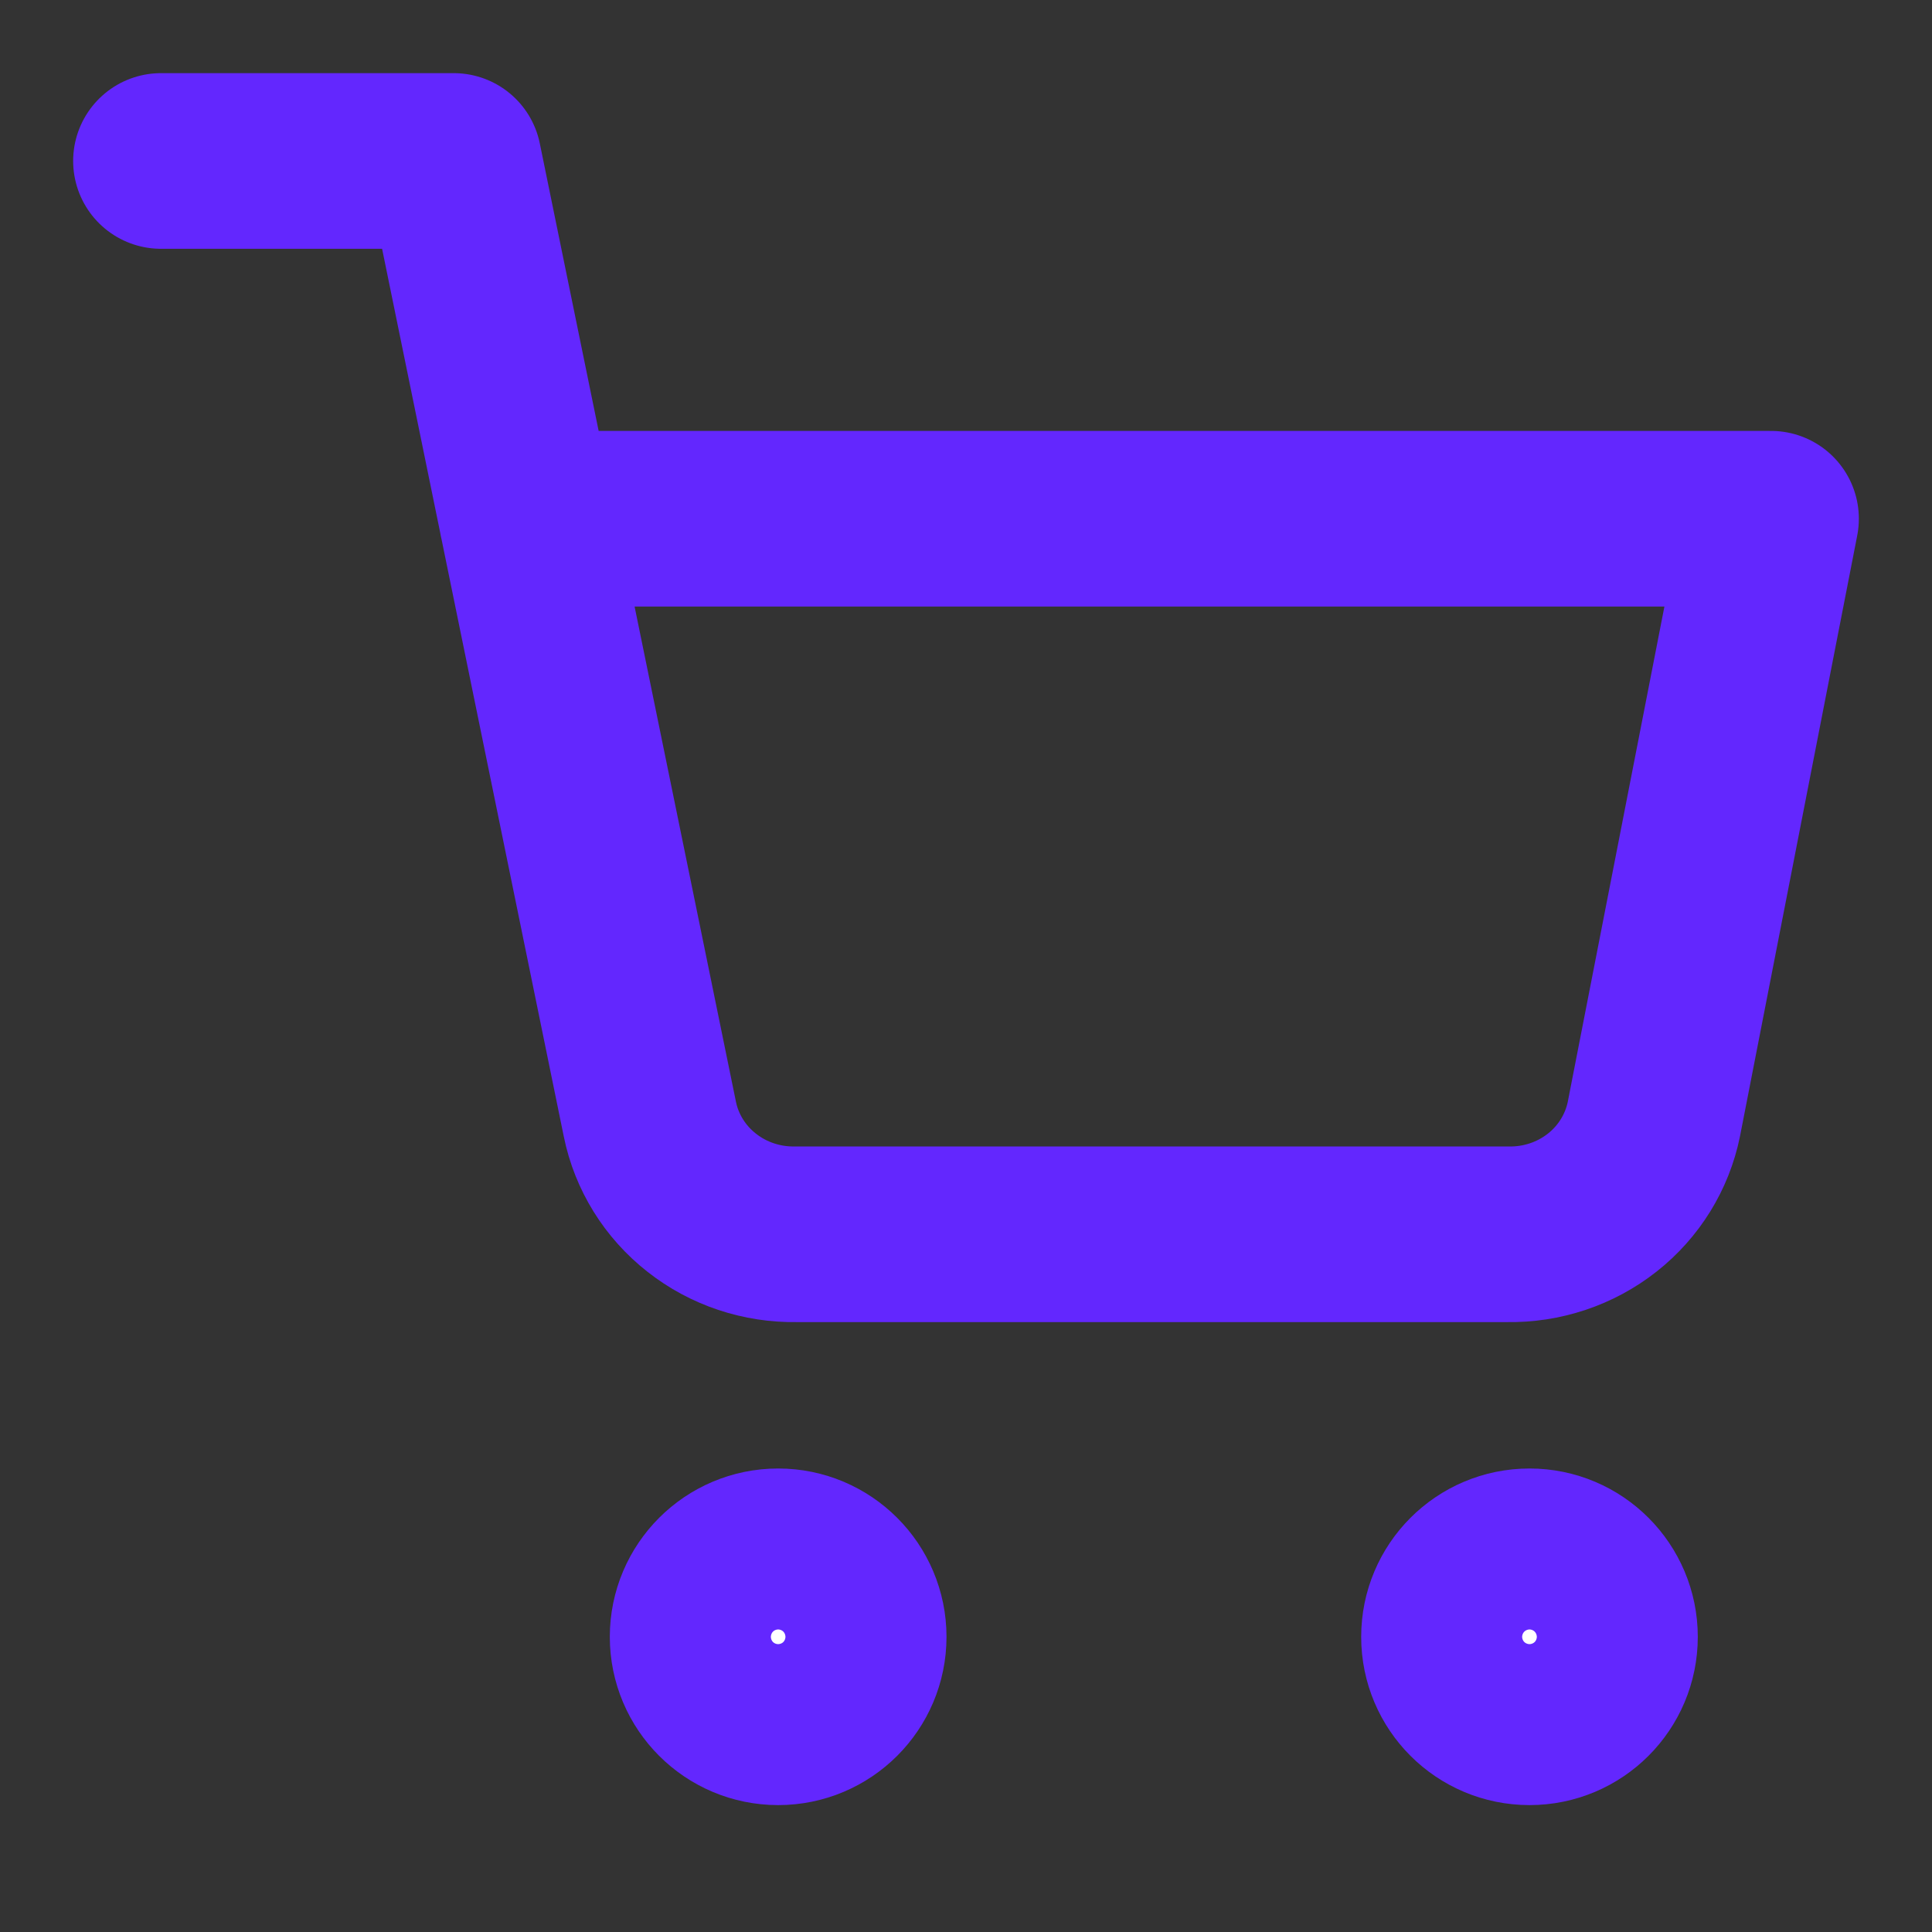 <svg width="22" height="22" viewBox="0 0 22 22" fill="none" xmlns="http://www.w3.org/2000/svg">
<rect x="0" y="0" width="22" height="22" fill="#333333" stroke="none"/>
<path d="M8.861 19.555C9.367 19.555 9.778 19.145 9.778 18.639C9.778 18.133 9.367 17.722 8.861 17.722C8.355 17.722 7.944 18.133 7.944 18.639C7.944 19.145 8.355 19.555 8.861 19.555Z" fill="white" stroke="#6327FE" stroke-width="2" stroke-linecap="round" stroke-linejoin="round"/>
<path d="M17.417 19.555C17.923 19.555 18.333 19.145 18.333 18.639C18.333 18.133 17.923 17.722 17.417 17.722C16.91 17.722 16.5 18.133 16.5 18.639C16.5 19.145 16.91 19.555 17.417 19.555Z" fill="white" stroke="#6327FE" stroke-width="2" stroke-linecap="round" stroke-linejoin="round"/>
<path d="M1.833 1.833H5.167L7.4 12.743C7.476 13.118 7.685 13.456 7.99 13.695C8.294 13.935 8.675 14.062 9.067 14.055H17.167C17.558 14.062 17.939 13.935 18.244 13.695C18.548 13.456 18.757 13.118 18.833 12.743L20.167 5.907H6" stroke="#6327FE" stroke-width="2" stroke-linecap="round" stroke-linejoin="round"/>
</svg>
